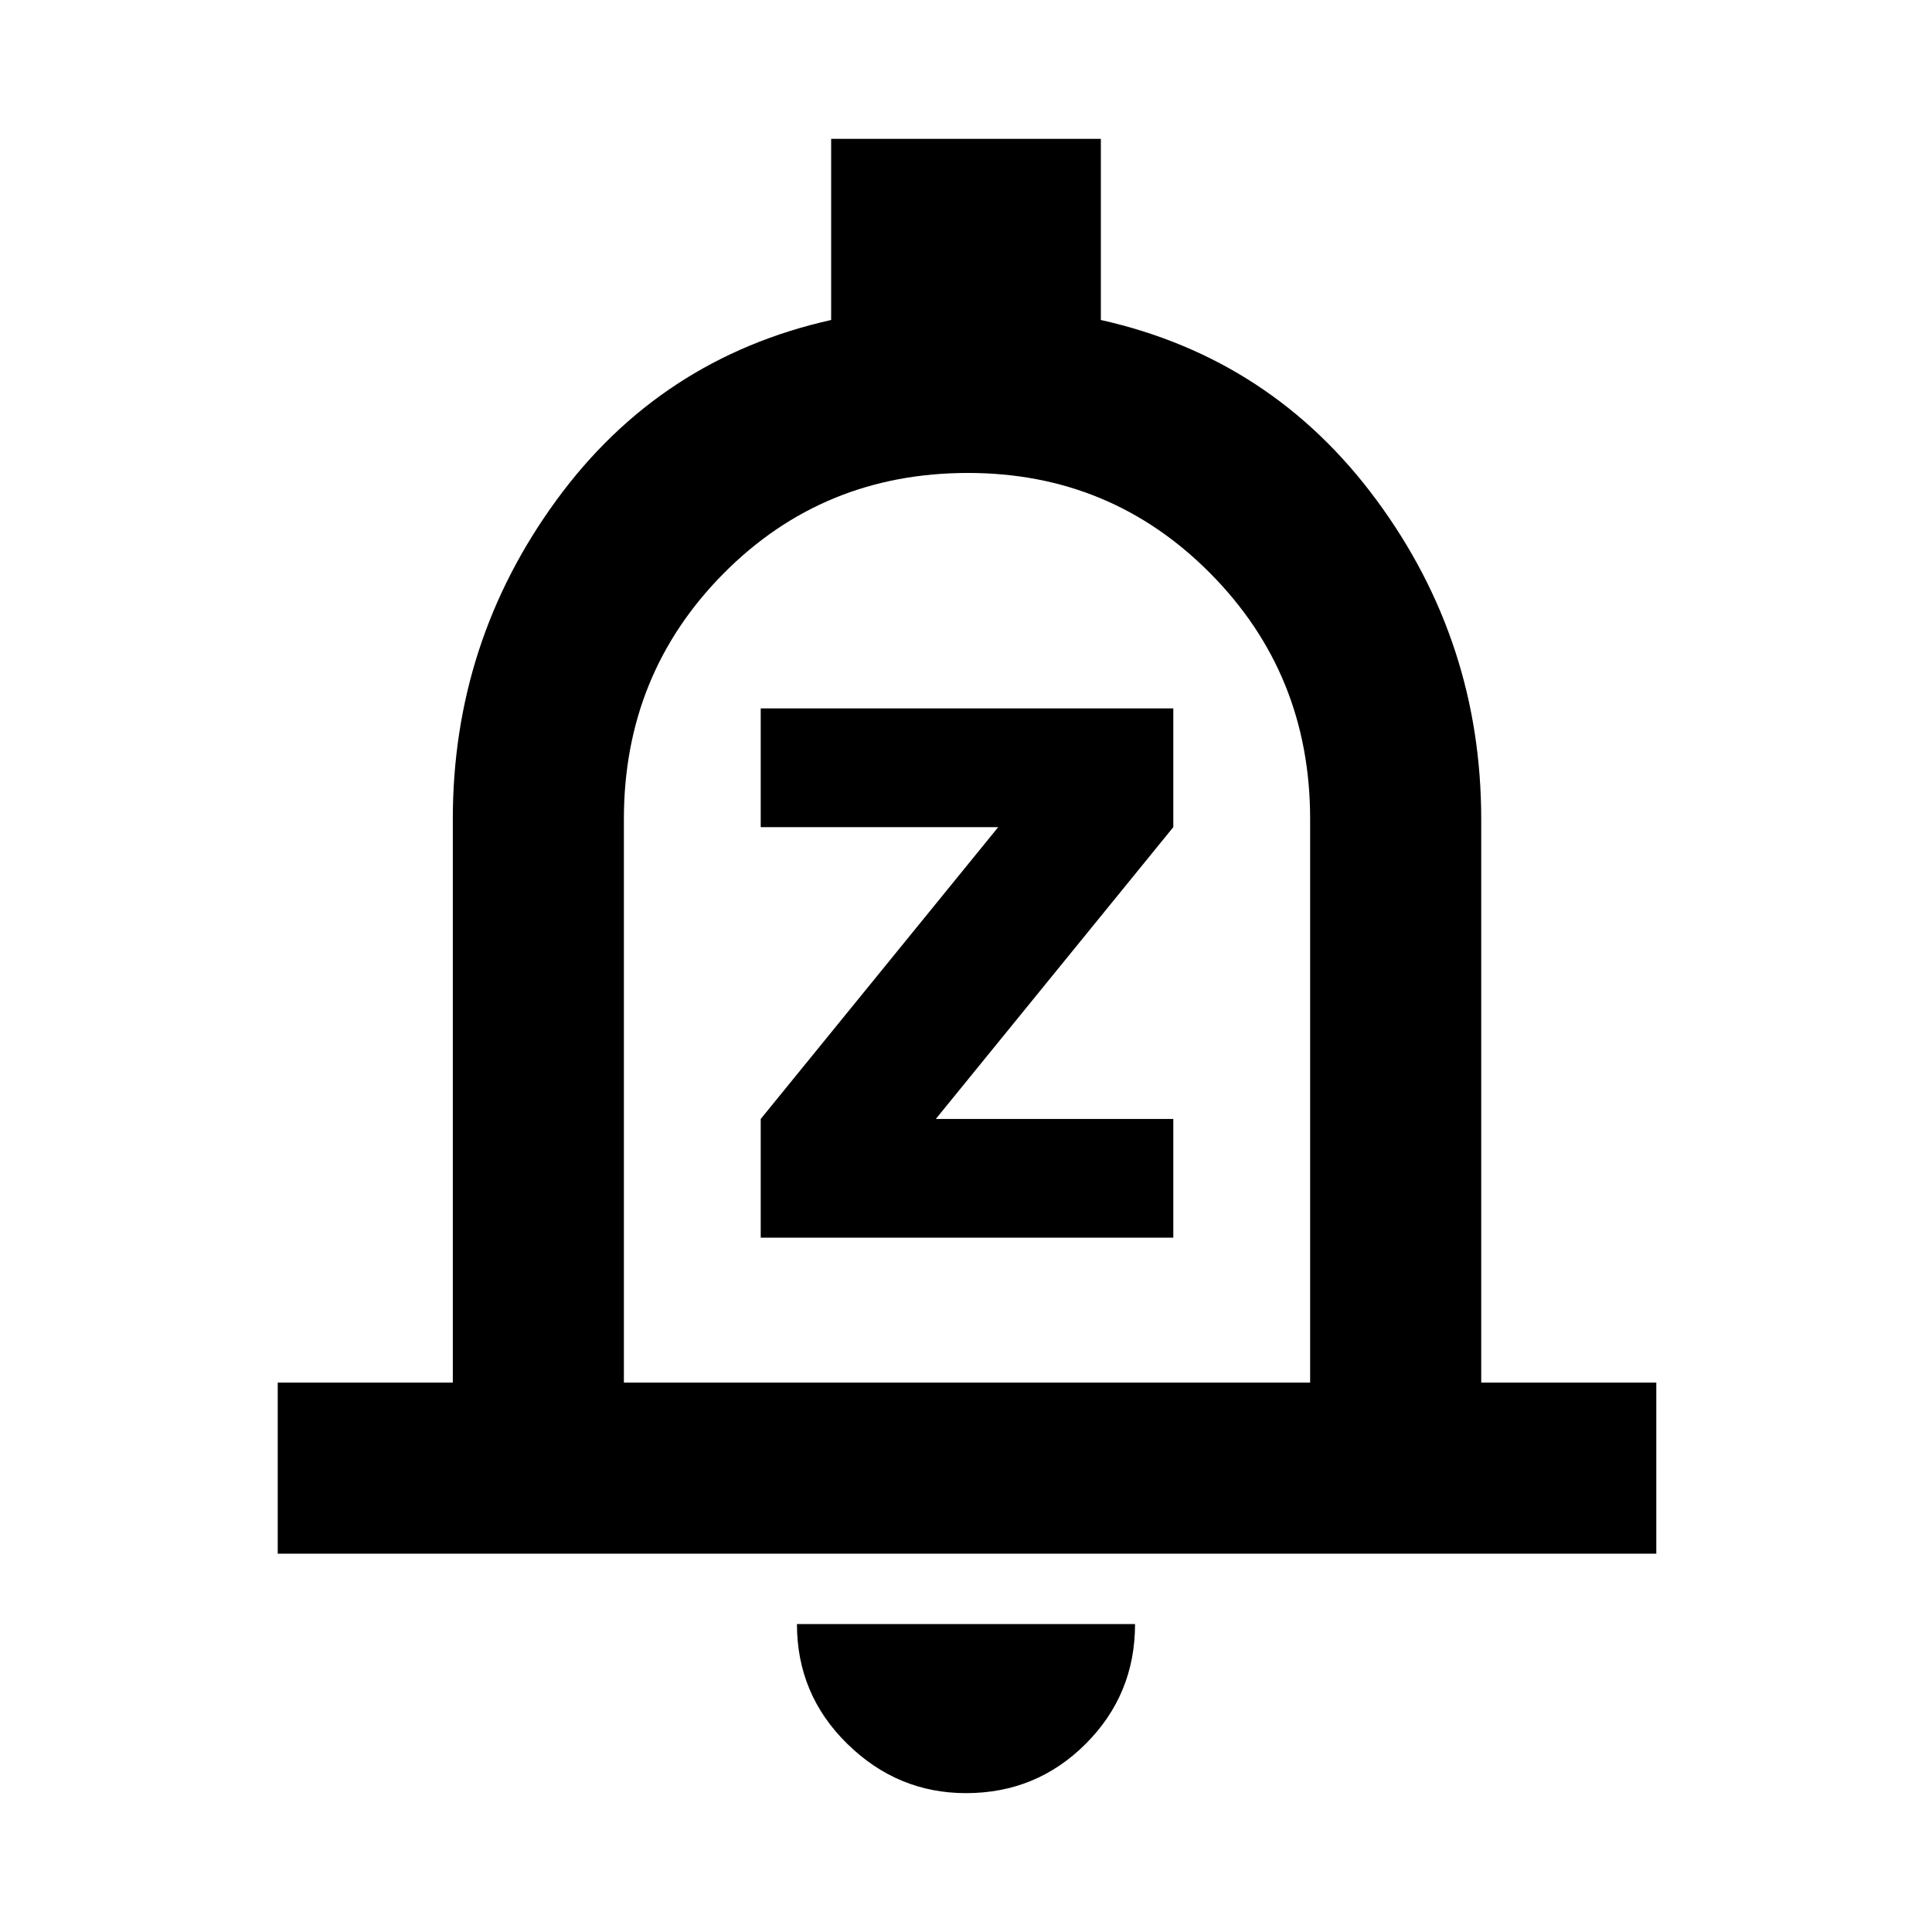 <svg xmlns="http://www.w3.org/2000/svg" height="40" width="40"><path d="M15.75 25.625h8.542v-2.458h-4.917l4.917-6.042v-2.458H15.75v2.458h4.917l-4.917 6.042Zm-10 6.542v-3.542h3.625V16.958q0-3.666 2.146-6.604 2.146-2.937 5.687-3.729v-3.75h5.584v3.75q3.541.792 5.708 3.729 2.167 2.938 2.167 6.604v11.667h3.625v3.542ZM20 19.417Zm0 17.708q-1.417 0-2.458-1.021-1.042-1.021-1.042-2.479h7q0 1.458-1.021 2.479-1.021 1.021-2.479 1.021Zm-7.083-8.5h14.208V16.958q0-3-2.063-5.083Q23 9.792 20.042 9.792q-3 0-5.063 2.083-2.062 2.083-2.062 5.083Z"/></svg>